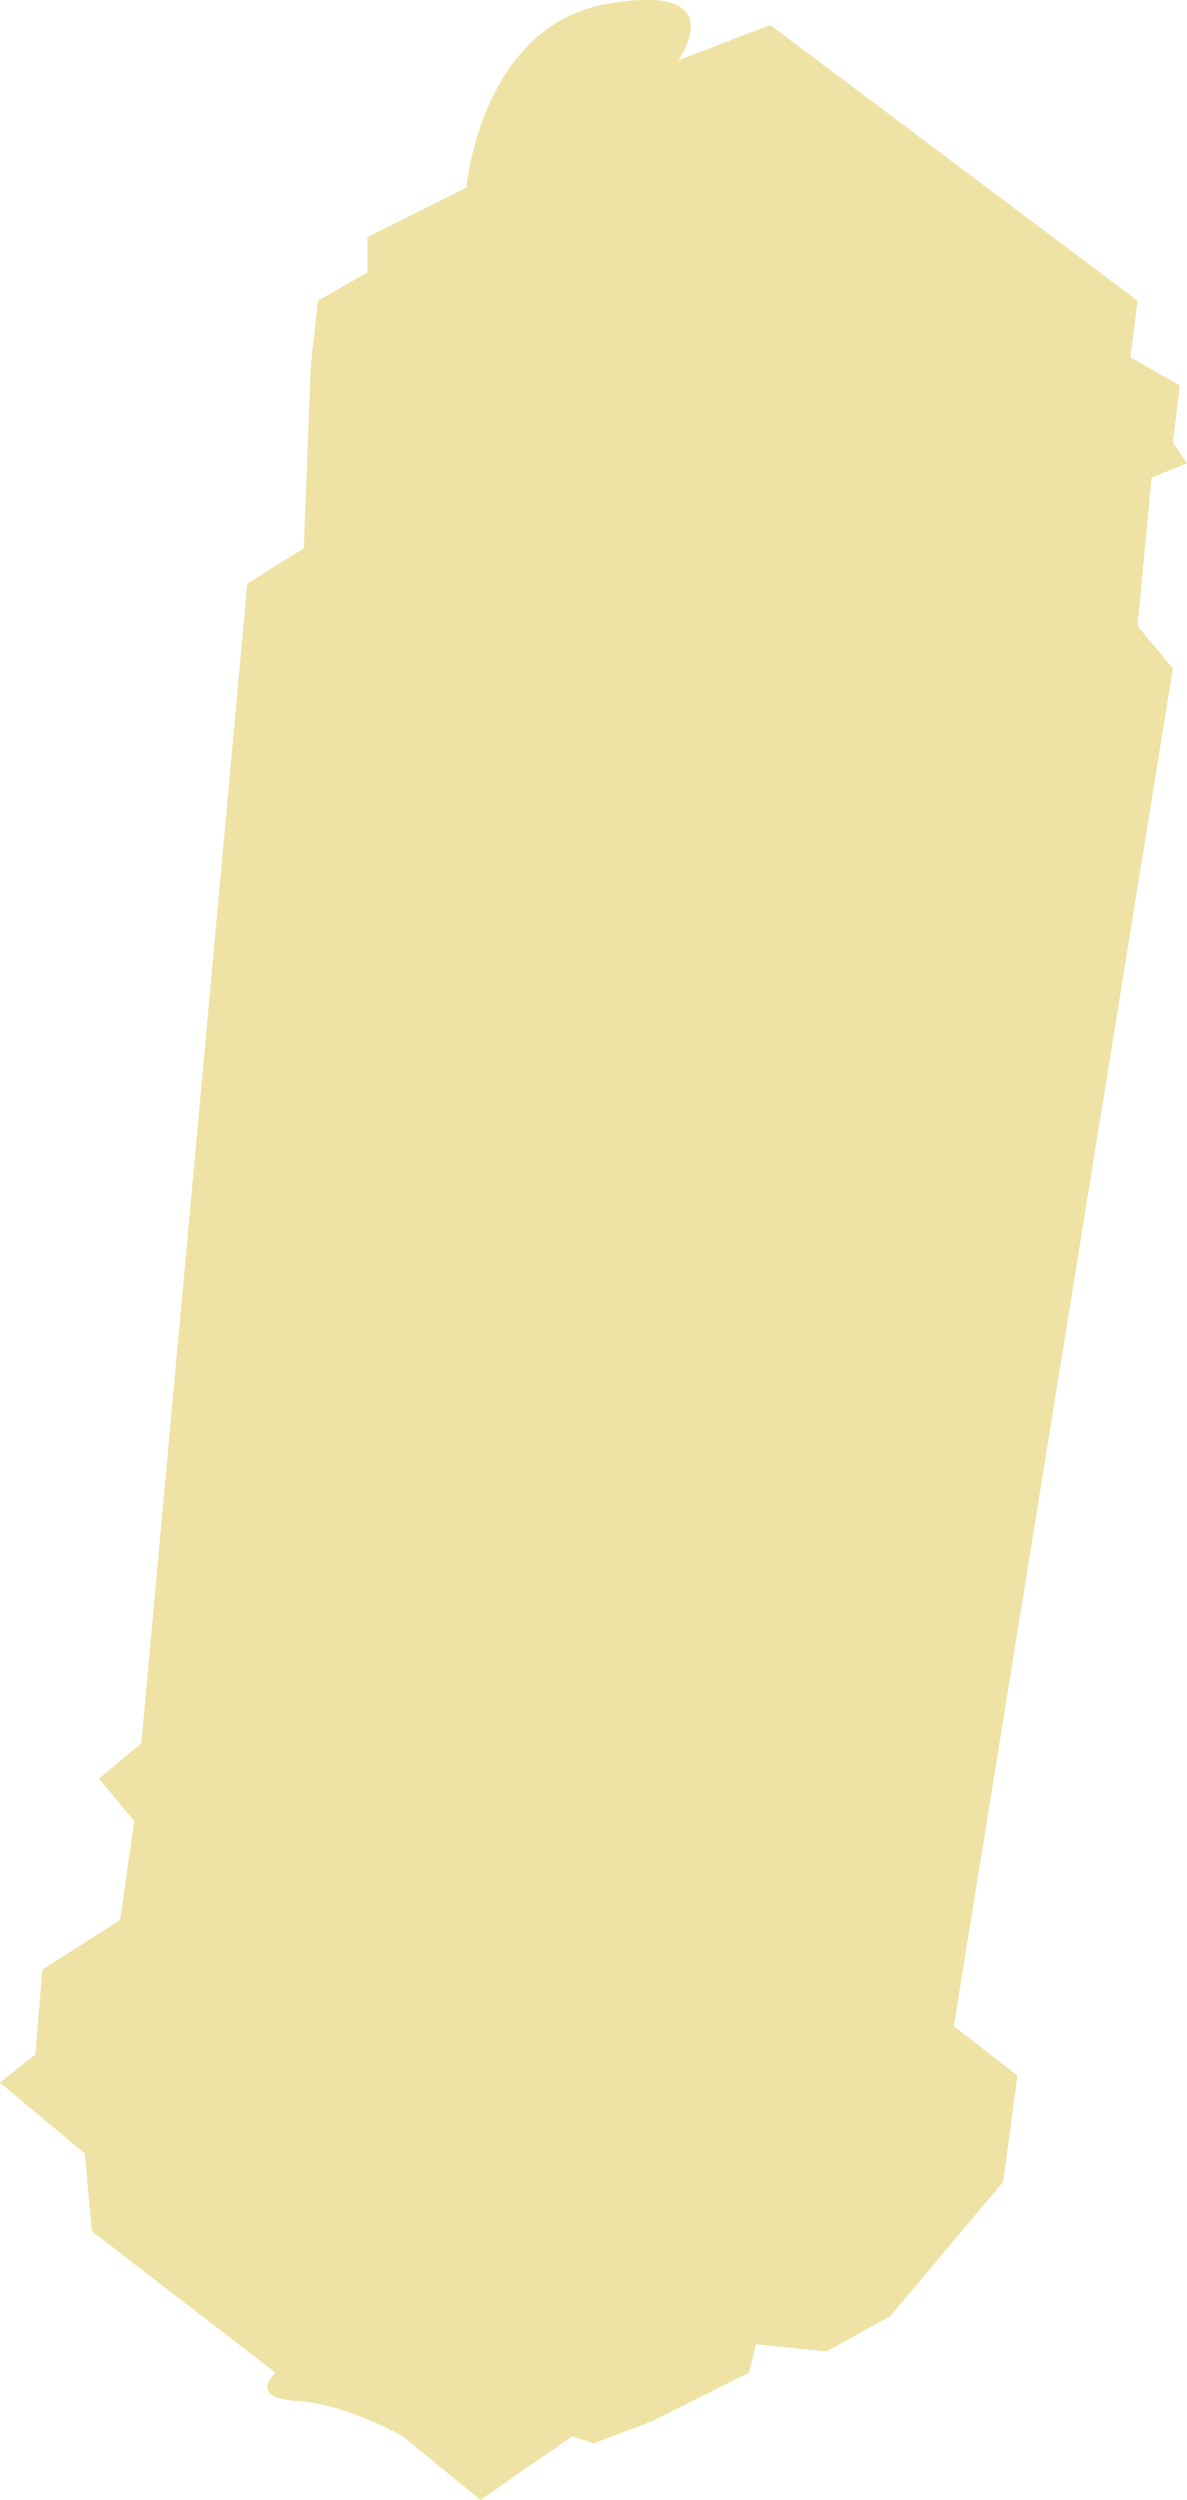 <svg xmlns="http://www.w3.org/2000/svg" width="168" height="353.53" viewBox="0 0 168 353.53">
  <defs>
    <style>
      .cls-1 {
        fill: #e7d780;
        fill-rule: evenodd;
        opacity: 0.7;
      }
    </style>
  </defs>
  <path id="Фигура_2" data-name="Фигура 2" class="cls-1" d="M3109,1893l-3-1-13,9-11-9s-8-4.59-15-5-3-4-3-4l-26-20-1-11-12-10,5-4,1-12,11-7,2-14-5-6,6-5,15-164,8-5,1-26,1-9,7-4v-5l14-7s2.01-22.88,20-26,10,8,10,8l13-5,52,39-1,8,7,4-1,8,2,3-5,2-2,21,5,6-31,192,9,7-2,15-16,19-9,5-10-1-1,4-14,7Z" transform="translate(-3025 -1547.47)"/>
</svg>
